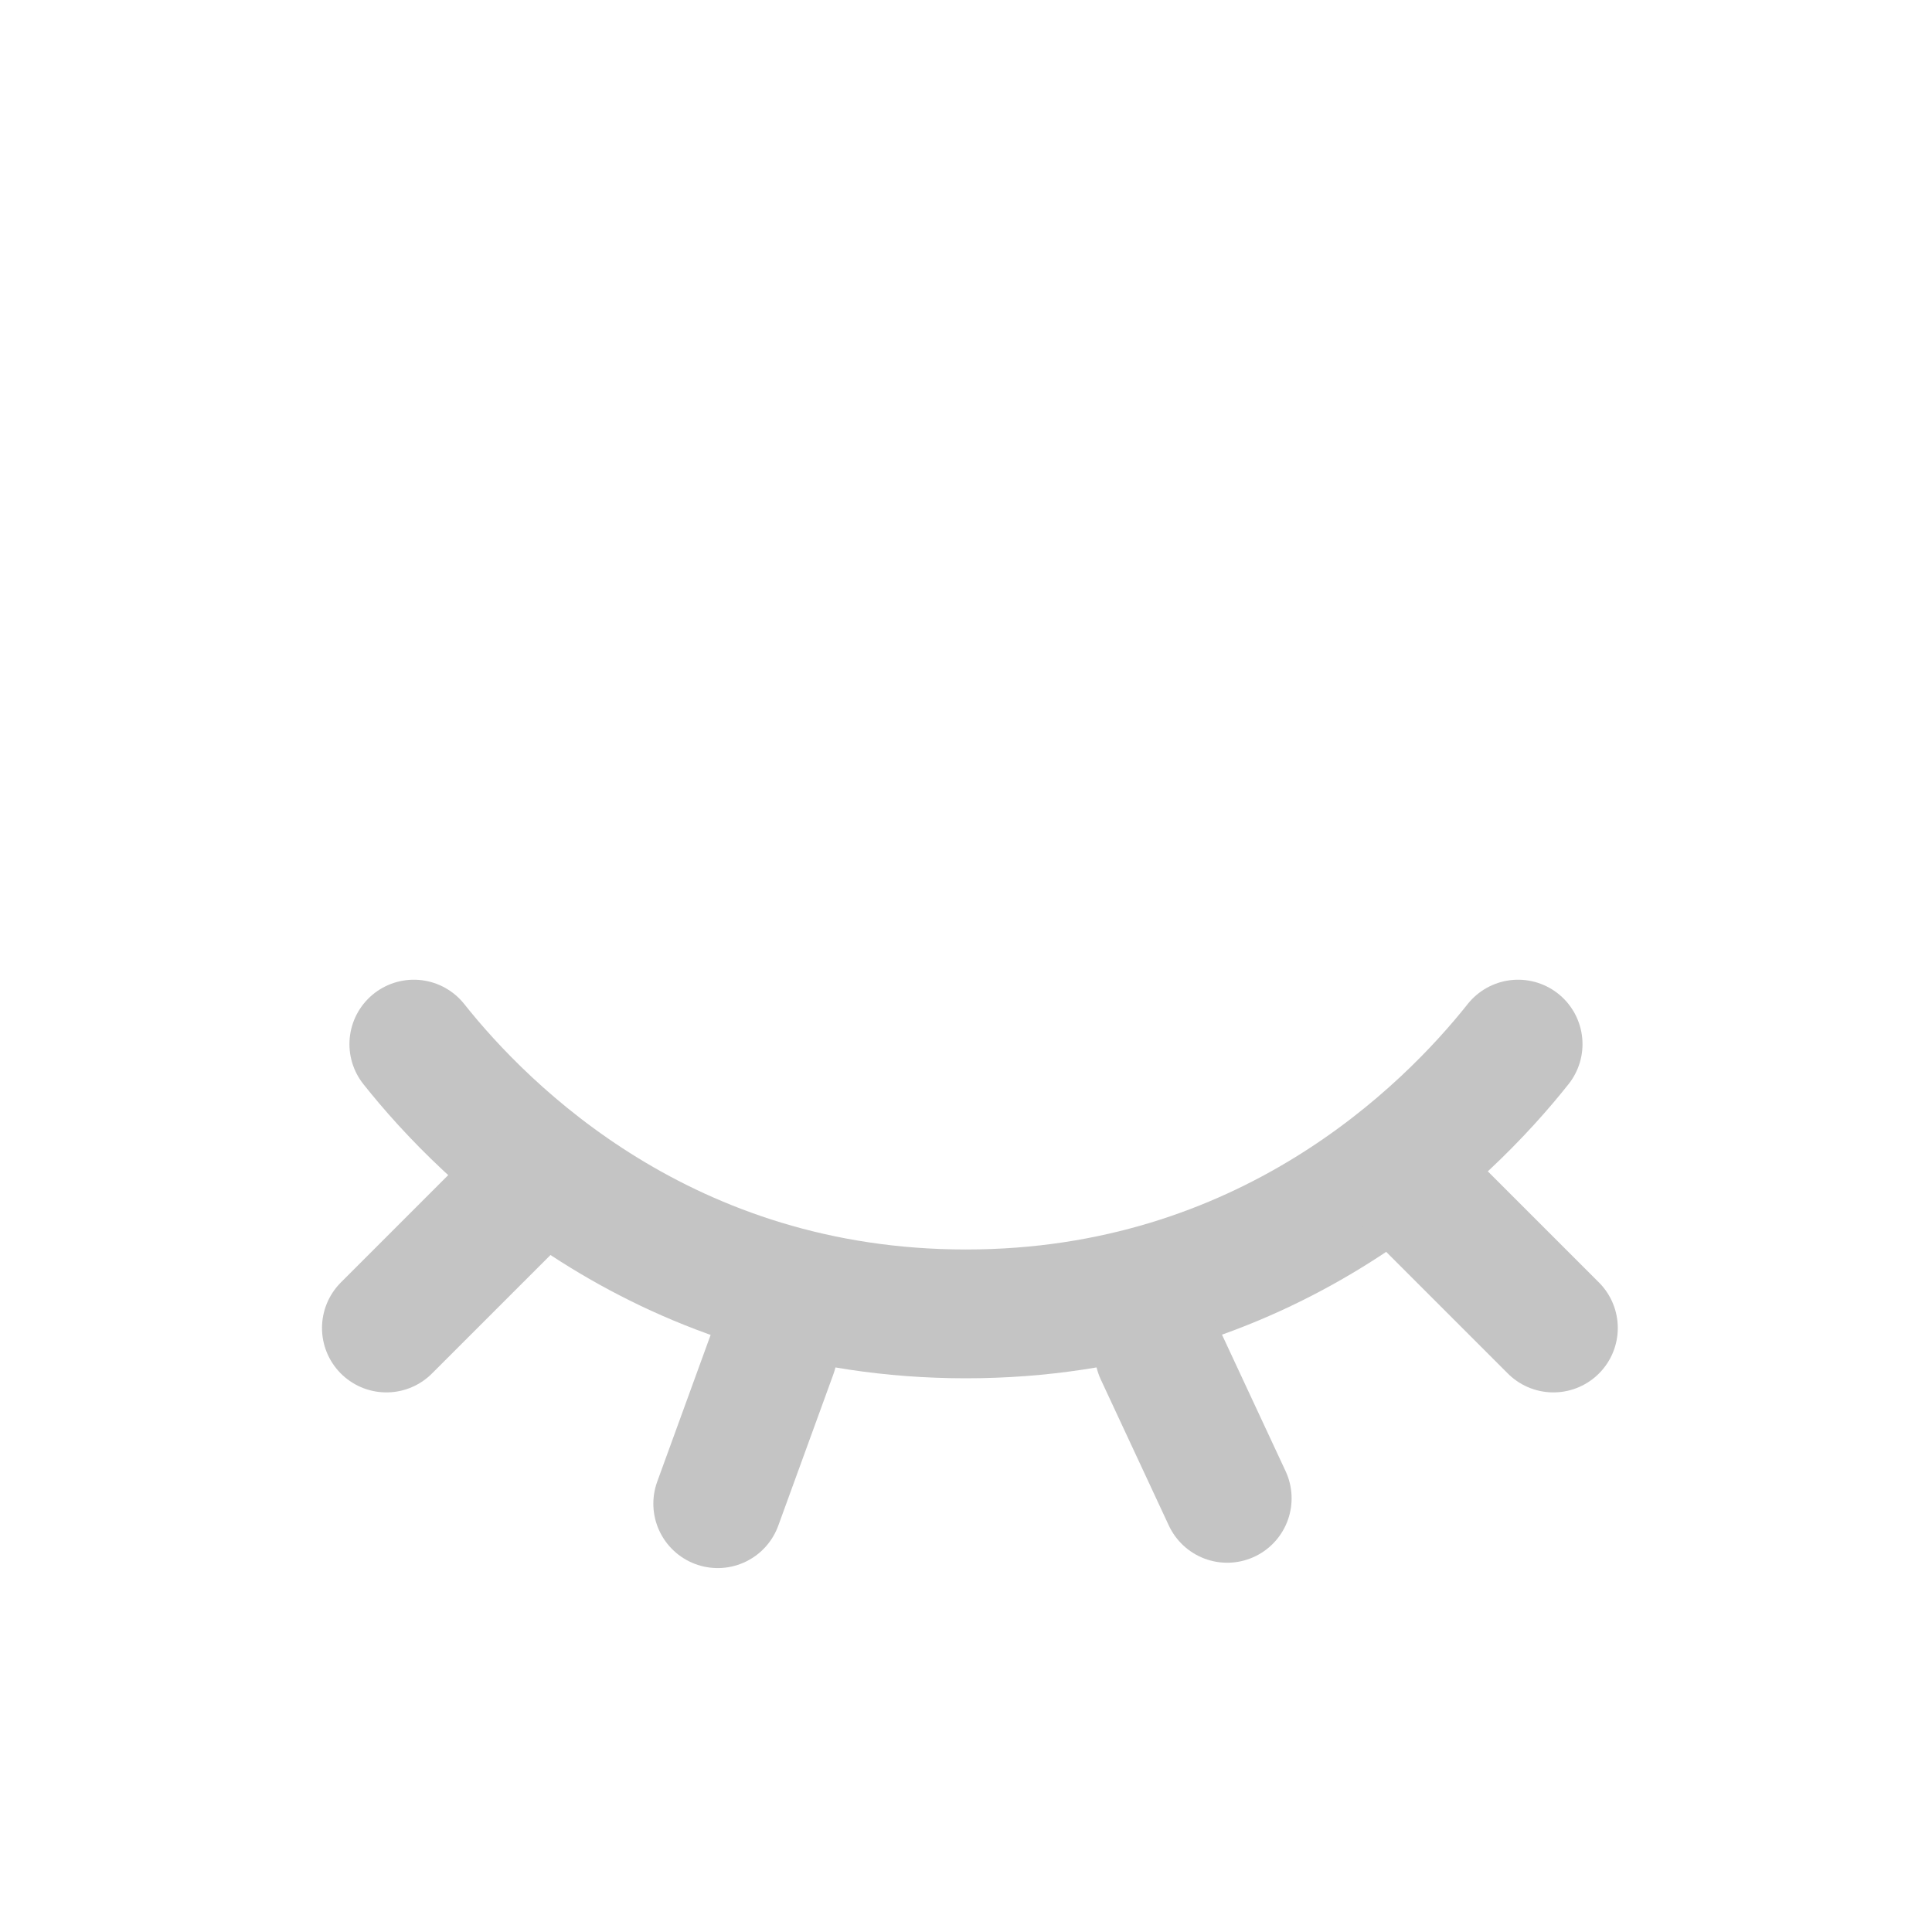 <svg width="30" height="30" viewBox="0 0 30 30" fill="none" xmlns="http://www.w3.org/2000/svg">
<path d="M23.573 16.213C22.469 17.604 19.668 20.402 14.999 20.402C10.331 20.402 7.53 17.604 6.426 16.213" stroke="#C4C4C4" stroke-width="2" stroke-linecap="round"/>
<path d="M12 21L11.145 23.349" stroke="#C4C4C4" stroke-width="2" stroke-linecap="round"/>
<path d="M18 21L19.056 23.266" stroke="#C4C4C4" stroke-width="2" stroke-linecap="round"/>
<path d="M22 18.5L24.121 20.621" stroke="#C4C4C4" stroke-width="2" stroke-linecap="round"/>
<path d="M8.121 18.5L6 20.621" stroke="#C4C4C4" stroke-width="2" stroke-linecap="round"/>
</svg>

